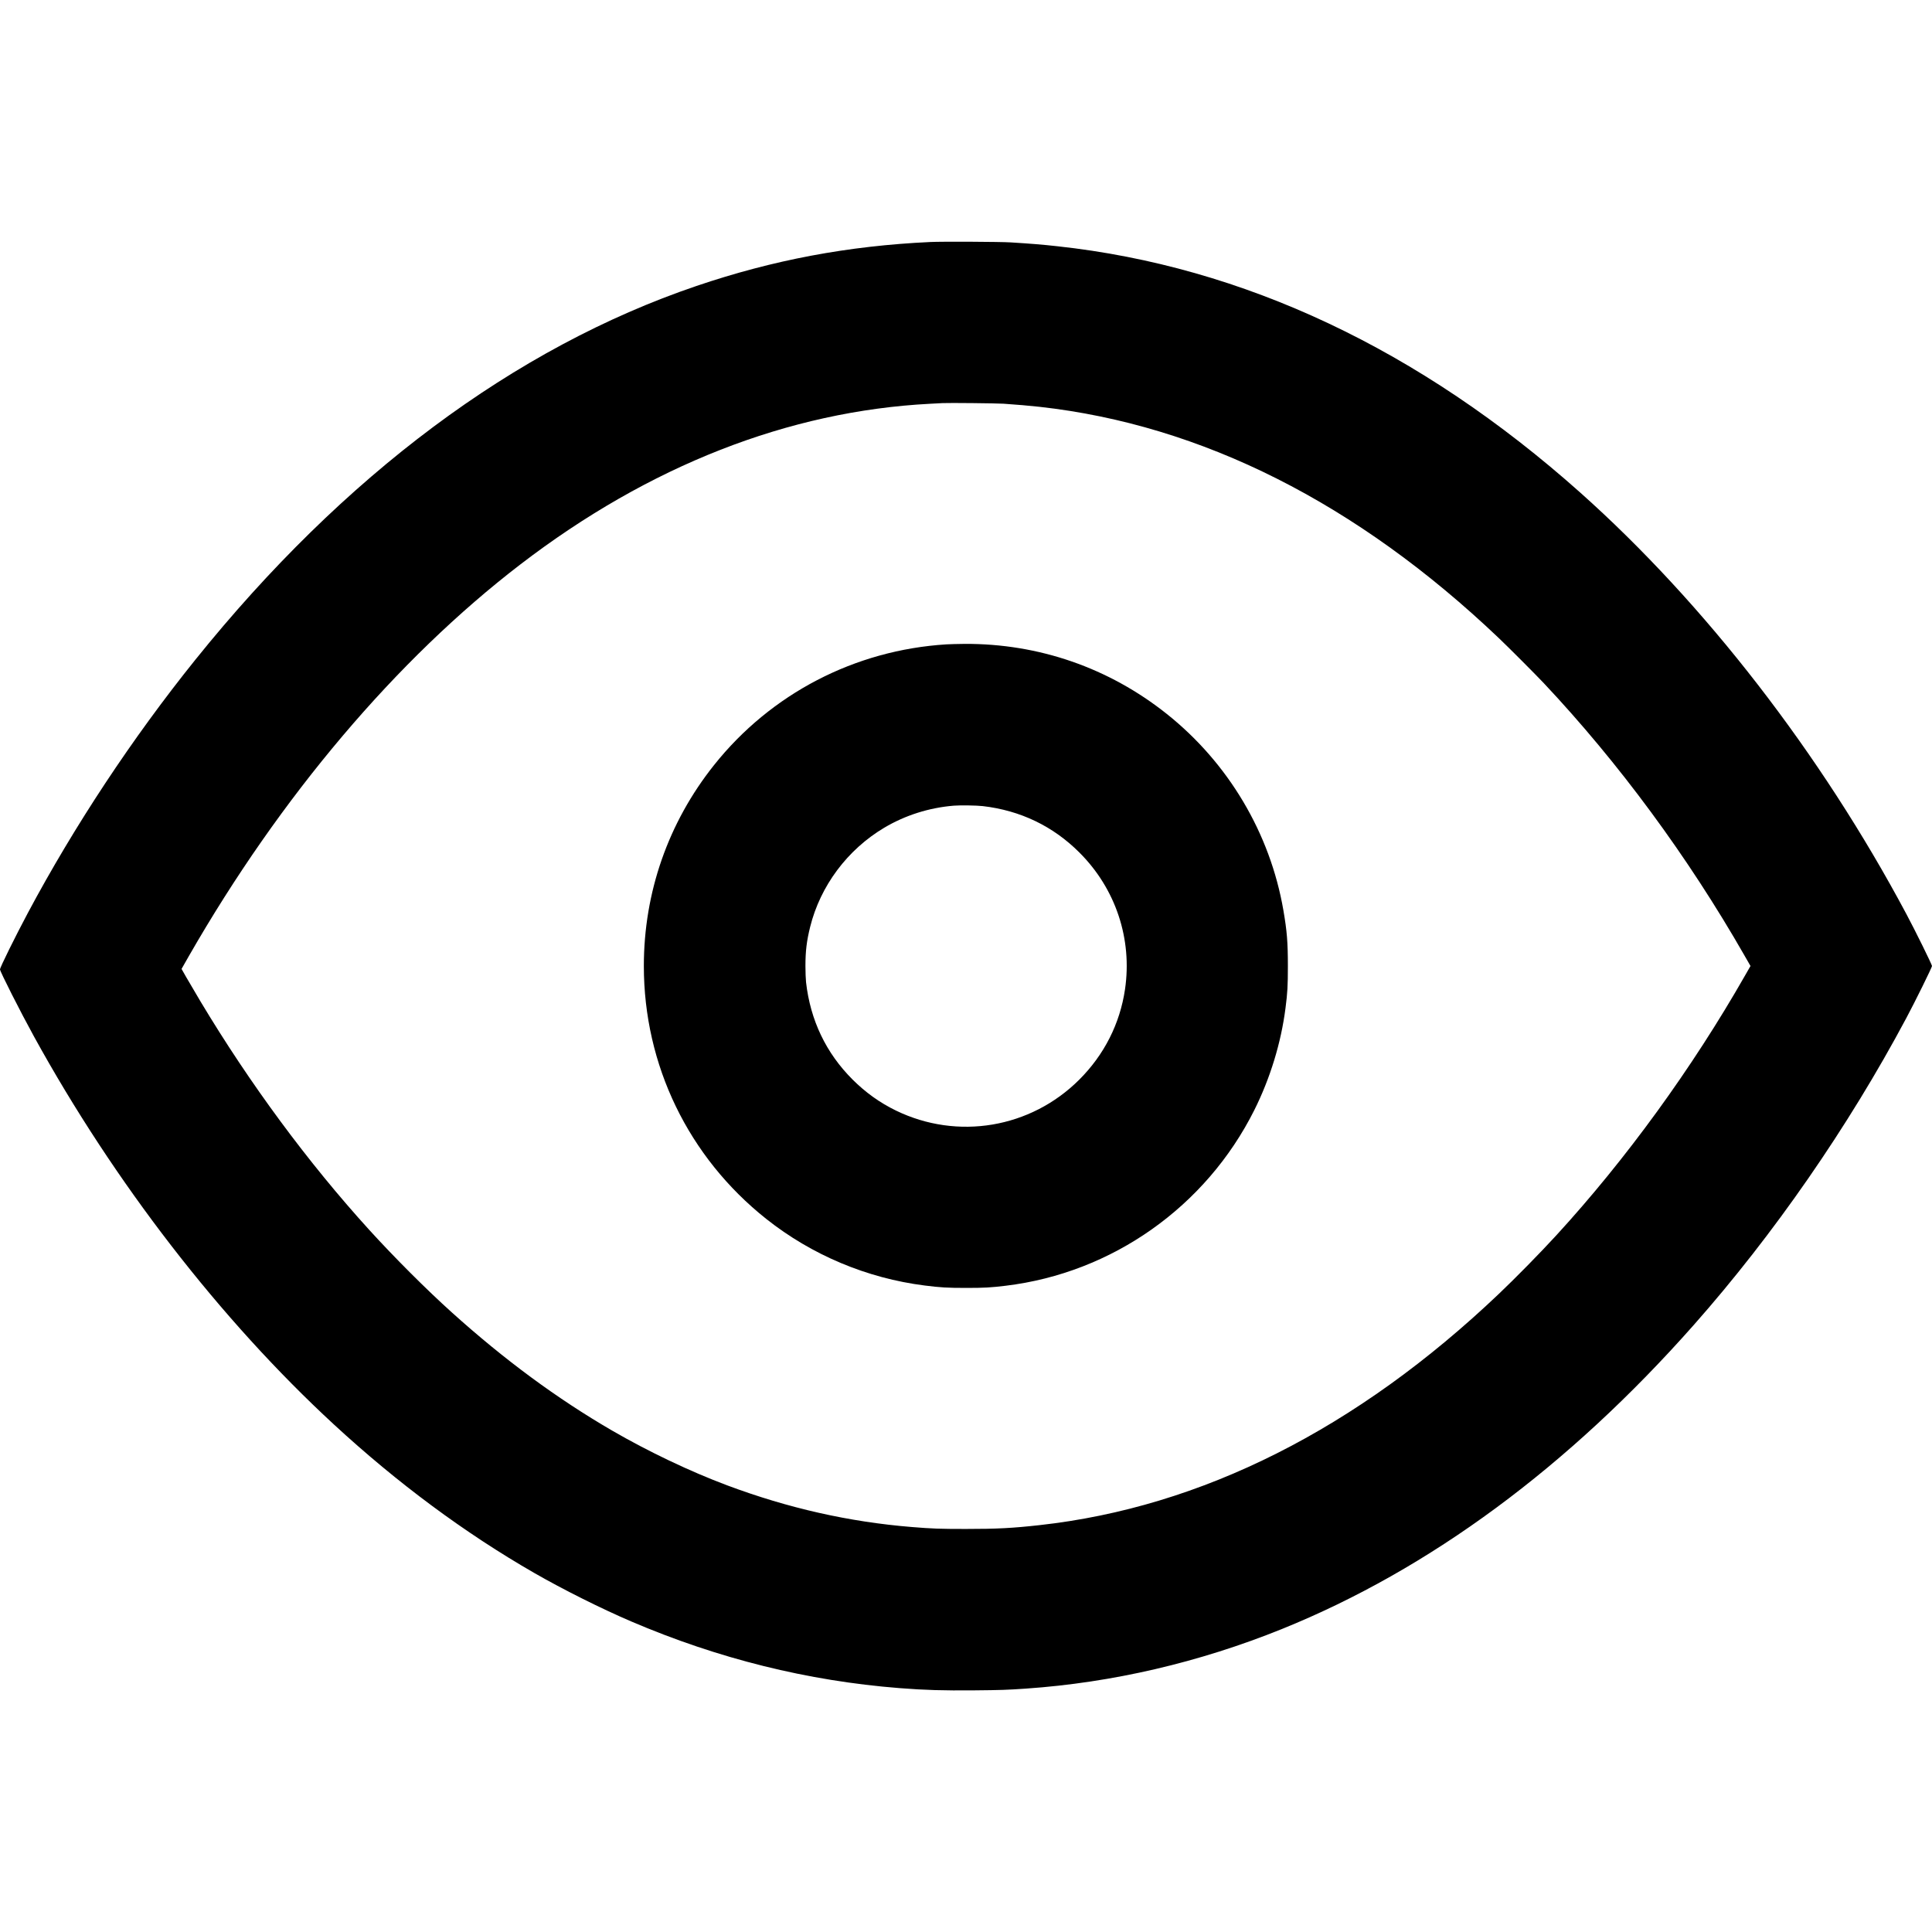 <?xml version="1.0" standalone="no"?>
<!DOCTYPE svg PUBLIC "-//W3C//DTD SVG 20010904//EN"
 "http://www.w3.org/TR/2001/REC-SVG-20010904/DTD/svg10.dtd">
<svg version="1.0" xmlns="http://www.w3.org/2000/svg"
 width="4096pt" height="4096pt" viewBox="0 0 4096 4096"
 preserveAspectRatio="xMidYMid meet">
<g transform="translate(0,4096) scale(0.1,-0.1)"
fill="#000000" stroke="none">
<path d="M19720 35829 c-1739 -81 -3329 -380 -4955 -932 -3852 -1308 -7481
-4016 -10626 -7927 -1331 -1655 -2566 -3523 -3551 -5370 -265 -497 -588 -1151
-588 -1192 0 -45 432 -898 718 -1418 1702 -3095 3952 -6007 6362 -8231 1344
-1240 2780 -2305 4250 -3149 607 -349 1419 -755 2050 -1025 1845 -790 3744
-1262 5695 -1415 539 -42 921 -53 1588 -47 554 5 695 10 1087 37 1835 127
3674 555 5427 1263 3129 1265 6073 3438 8733 6447 1695 1917 3277 4202 4505
6505 189 353 545 1076 545 1105 0 29 -356 752 -545 1105 -1813 3400 -4278
6585 -6917 8936 -3402 3031 -7134 4789 -11078 5218 -324 36 -561 55 -995 82
-218 14 -1463 20 -1705 8z m1555 -3428 c290 -20 537 -41 765 -66 3437 -383
6730 -2041 9740 -4907 213 -203 770 -761 951 -953 1587 -1687 3055 -3678 4253
-5772 l128 -223 -113 -197 c-1122 -1968 -2529 -3905 -4004 -5513 -347 -378
-851 -892 -1215 -1238 -3010 -2865 -6306 -4526 -9740 -4906 -577 -64 -897 -81
-1565 -81 -559 0 -713 6 -1145 41 -1328 108 -2621 400 -3915 884 -785 294
-1673 717 -2440 1162 -1164 676 -2285 1503 -3395 2503 -540 486 -1220 1166
-1754 1753 -1295 1425 -2530 3097 -3576 4842 -113 190 -250 422 -304 517 l-97
171 156 274 c1938 3378 4402 6289 7030 8304 2724 2089 5683 3249 8685 3404
113 6 232 12 265 14 126 7 1138 -3 1290 -13z"/>
<path d="M20065 27299 c-1943 -121 -3721 -1045 -4928 -2561 -970 -1218 -1487
-2698 -1487 -4258 0 -2101 944 -4051 2595 -5362 964 -765 2133 -1257 3359
-1412 331 -42 481 -51 881 -51 385 0 520 8 835 46 2260 272 4248 1677 5273
3725 336 673 567 1426 661 2164 42 326 50 470 50 890 0 504 -19 740 -95 1180
-281 1634 -1166 3123 -2471 4163 -1229 979 -2717 1494 -4288 1486 -140 -1
-313 -6 -385 -10z m770 -3429 c796 -92 1491 -425 2050 -985 769 -768 1123
-1831 966 -2900 -107 -728 -441 -1387 -970 -1915 -1031 -1029 -2580 -1289
-3886 -655 -343 167 -643 382 -921 659 -561 561 -893 1254 -985 2061 -7 61
-13 216 -13 345 0 316 26 531 100 829 216 869 789 1637 1570 2102 444 264 951
425 1475 468 133 11 484 6 614 -9z"/>
</g>
</svg>
